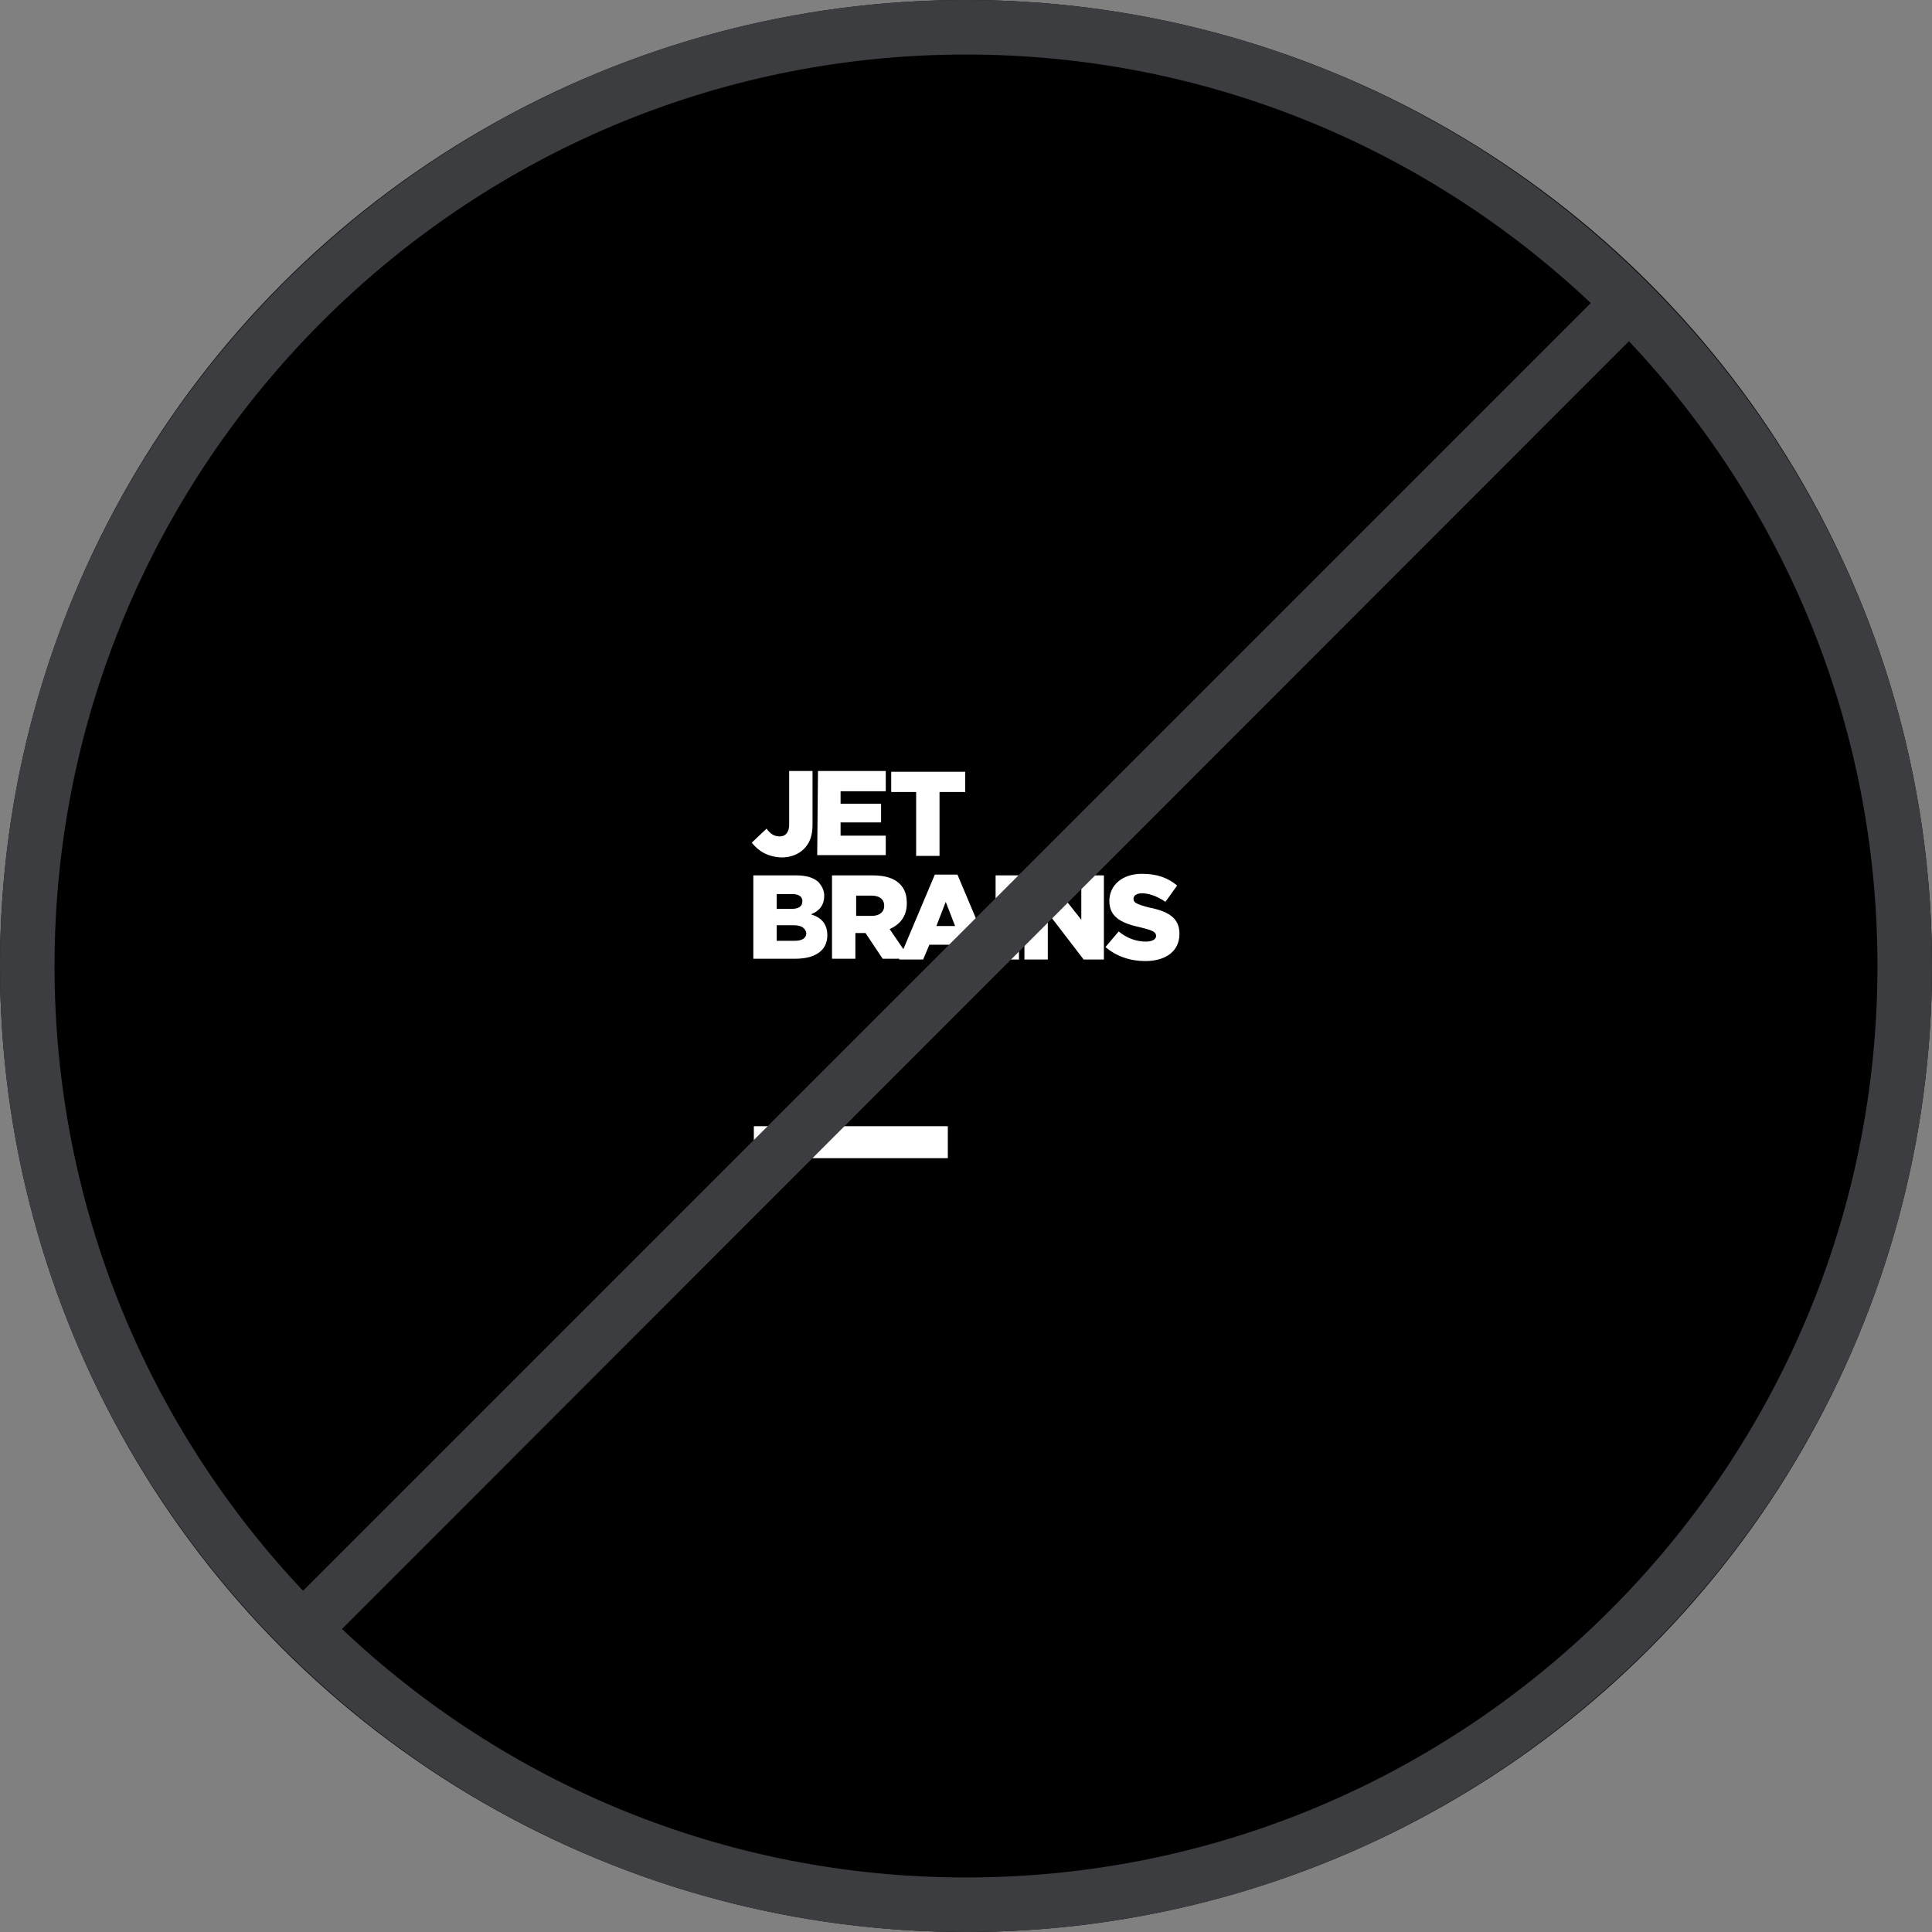 <?xml version="1.0" encoding="utf-8"?>
<!-- Generator: Adobe Illustrator 23.1.1, SVG Export Plug-In . SVG Version: 6.00 Build 0)  -->
<!DOCTYPE svg PUBLIC "-//W3C//DTD SVG 1.1//EN" "http://www.w3.org/Graphics/SVG/1.1/DTD/svg11.dtd">
<svg version="1.1" id="Layer_1" xmlns:x="http://ns.adobe.com/Extensibility/1.0/" xmlns:i="http://ns.adobe.com/AdobeIllustrator/10.0/" xmlns:graph="http://ns.adobe.com/Graphs/1.0/"
	 xmlns="http://www.w3.org/2000/svg" xmlns:xlink="http://www.w3.org/1999/xlink" x="0px" y="0px" width="248px" height="248px"
	 viewBox="0 0 248 248" enable-background="new 0 0 248 248" xml:space="preserve">
<rect x="0" y="0" width="248" height="248" fill="#808080" stroke="none"/>
<circle id="Oval" fill-rule="evenodd" clip-rule="evenodd" cx="124" cy="124" r="124"/>
<g id="jb-wrong-5-copy" transform="translate(90, 90)">
	<g id="XMLID_113_" transform="translate(0.667, 0.667)">
		<rect id="XMLID_167_" x="0.3" y="0.1" width="66.3" height="66.3"/>
		<rect id="XMLID_166_" x="6.1" y="53.9" fill="#FFFFFF" width="24.9" height="4.1"/>
		<g id="XMLID_143_" transform="translate(5.333, 8)">
			<path id="XMLID_164_" fill="#FFFFFF" d="M0.5,9.5l1.9-1.8c0.5,0.7,1,1,1.7,1c0.7,0,1.2-0.5,1.2-1.5V0.3h3v6.9
				c0,1.3-0.3,2.3-1.1,3.1c-0.7,0.7-1.7,1.1-2.9,1.1C2.4,11.3,1.3,10.5,0.5,9.5z"/>
			<polygon id="XMLID_162_" fill="#FFFFFF" points="9,0.3 17.7,0.3 17.7,2.9 11.9,2.9 11.9,4.5 17.1,4.5 17.1,6.9 11.9,6.9 
				11.9,8.6 17.7,8.6 17.7,11.1 8.9,11.1 			"/>
			<polygon id="XMLID_160_" fill="#FFFFFF" points="21.6,3 18.4,3 18.4,0.4 27.9,0.4 27.9,3 24.6,3 24.6,11.2 21.6,11.2 			"/>
			<path id="XMLID_156_" fill="#FFFFFF" d="M0.7,13.7h5.5c1.3,0,2.3,0.3,2.9,0.9c0.4,0.5,0.7,1,0.7,1.7l0,0c0,1.3-0.7,2-1.7,2.4
				c1.3,0.4,2.1,1.2,2.1,2.7l0,0c0,1.9-1.5,3-4.1,3H0.7L0.7,13.7z M7,17c0-0.6-0.5-0.9-1.3-0.9H3.7V18h1.9C6.5,18,7,17.7,7,17L7,17z
				 M5.9,20.1H3.7v2H6c0.9,0,1.5-0.3,1.5-1l0,0C7.4,20.5,6.9,20.1,5.9,20.1z"/>
			<path id="XMLID_153_" fill="#FFFFFF" d="M10.9,13.7H16c1.7,0,2.8,0.4,3.5,1.1c0.7,0.7,0.9,1.5,0.9,2.5l0,0c0,1.7-0.9,2.7-2.2,3.3
				l2.6,3.8h-3.5l-2.2-3.3h-1.3v3.3h-3V13.7z M15.9,18.9c1,0,1.6-0.5,1.6-1.3l0,0c0-0.9-0.7-1.3-1.6-1.3h-2v2.6L15.9,18.9L15.9,18.9
				z"/>
			<path id="XMLID_150_" fill="#FFFFFF" d="M24,13.6h2.9l4.6,10.9h-3.2l-0.8-1.9h-4.2l-0.8,1.9h-3.1L24,13.6z M26.6,20.2l-1.2-3.1
				l-1.2,3.1H26.6z"/>
			<polygon id="XMLID_148_" fill="#FFFFFF" points="31.8,13.7 34.8,13.7 34.8,24.5 31.8,24.5 			"/>
			<polygon id="XMLID_146_" fill="#FFFFFF" points="35.5,13.7 38.3,13.7 42.8,19.4 42.8,13.7 45.7,13.7 45.7,24.5 43.1,24.5 
				38.5,18.5 38.5,24.5 35.5,24.5 			"/>
			<path id="XMLID_144_" fill="#FFFFFF" d="M45.9,22.9l1.7-2c1.1,0.9,2.3,1.3,3.5,1.3c0.8,0,1.3-0.3,1.3-0.7l0,0
				c0-0.5-0.3-0.7-1.9-1.1c-2.3-0.5-4.1-1.2-4.1-3.4l0,0c0-2,1.6-3.5,4.2-3.5c1.9,0,3.3,0.5,4.5,1.5l-1.5,2.1c-1-0.7-2.1-1.1-3-1.1
				c-0.7,0-1.1,0.3-1.1,0.7l0,0c0,0.5,0.4,0.7,1.9,1.1c2.5,0.5,4,1.3,4,3.4l0,0c0,2.2-1.7,3.5-4.4,3.5
				C49.1,24.7,47.3,24.1,45.9,22.9z"/>
		</g>
	</g>
</g>
<path id="Combined-Shape-Copy-7" fill="#3C3D40" d="M124,0c68.3,0,124,55.7,124,124s-55.6,124-124,124C55.7,248,0,192.4,0,124
	S55.7,0,124,0z M209.1,43.8L43.9,209.1C64.8,228.9,93,241,124,241c64.5,0,117-52.5,117-117C241,93,228.9,64.8,209.1,43.8z M124,7
	C59.5,7,7,59.5,7,124c0,31,12.1,59.2,31.9,80.2L204.2,38.9C183.2,19.1,155,7,124,7z"/>
</svg>
